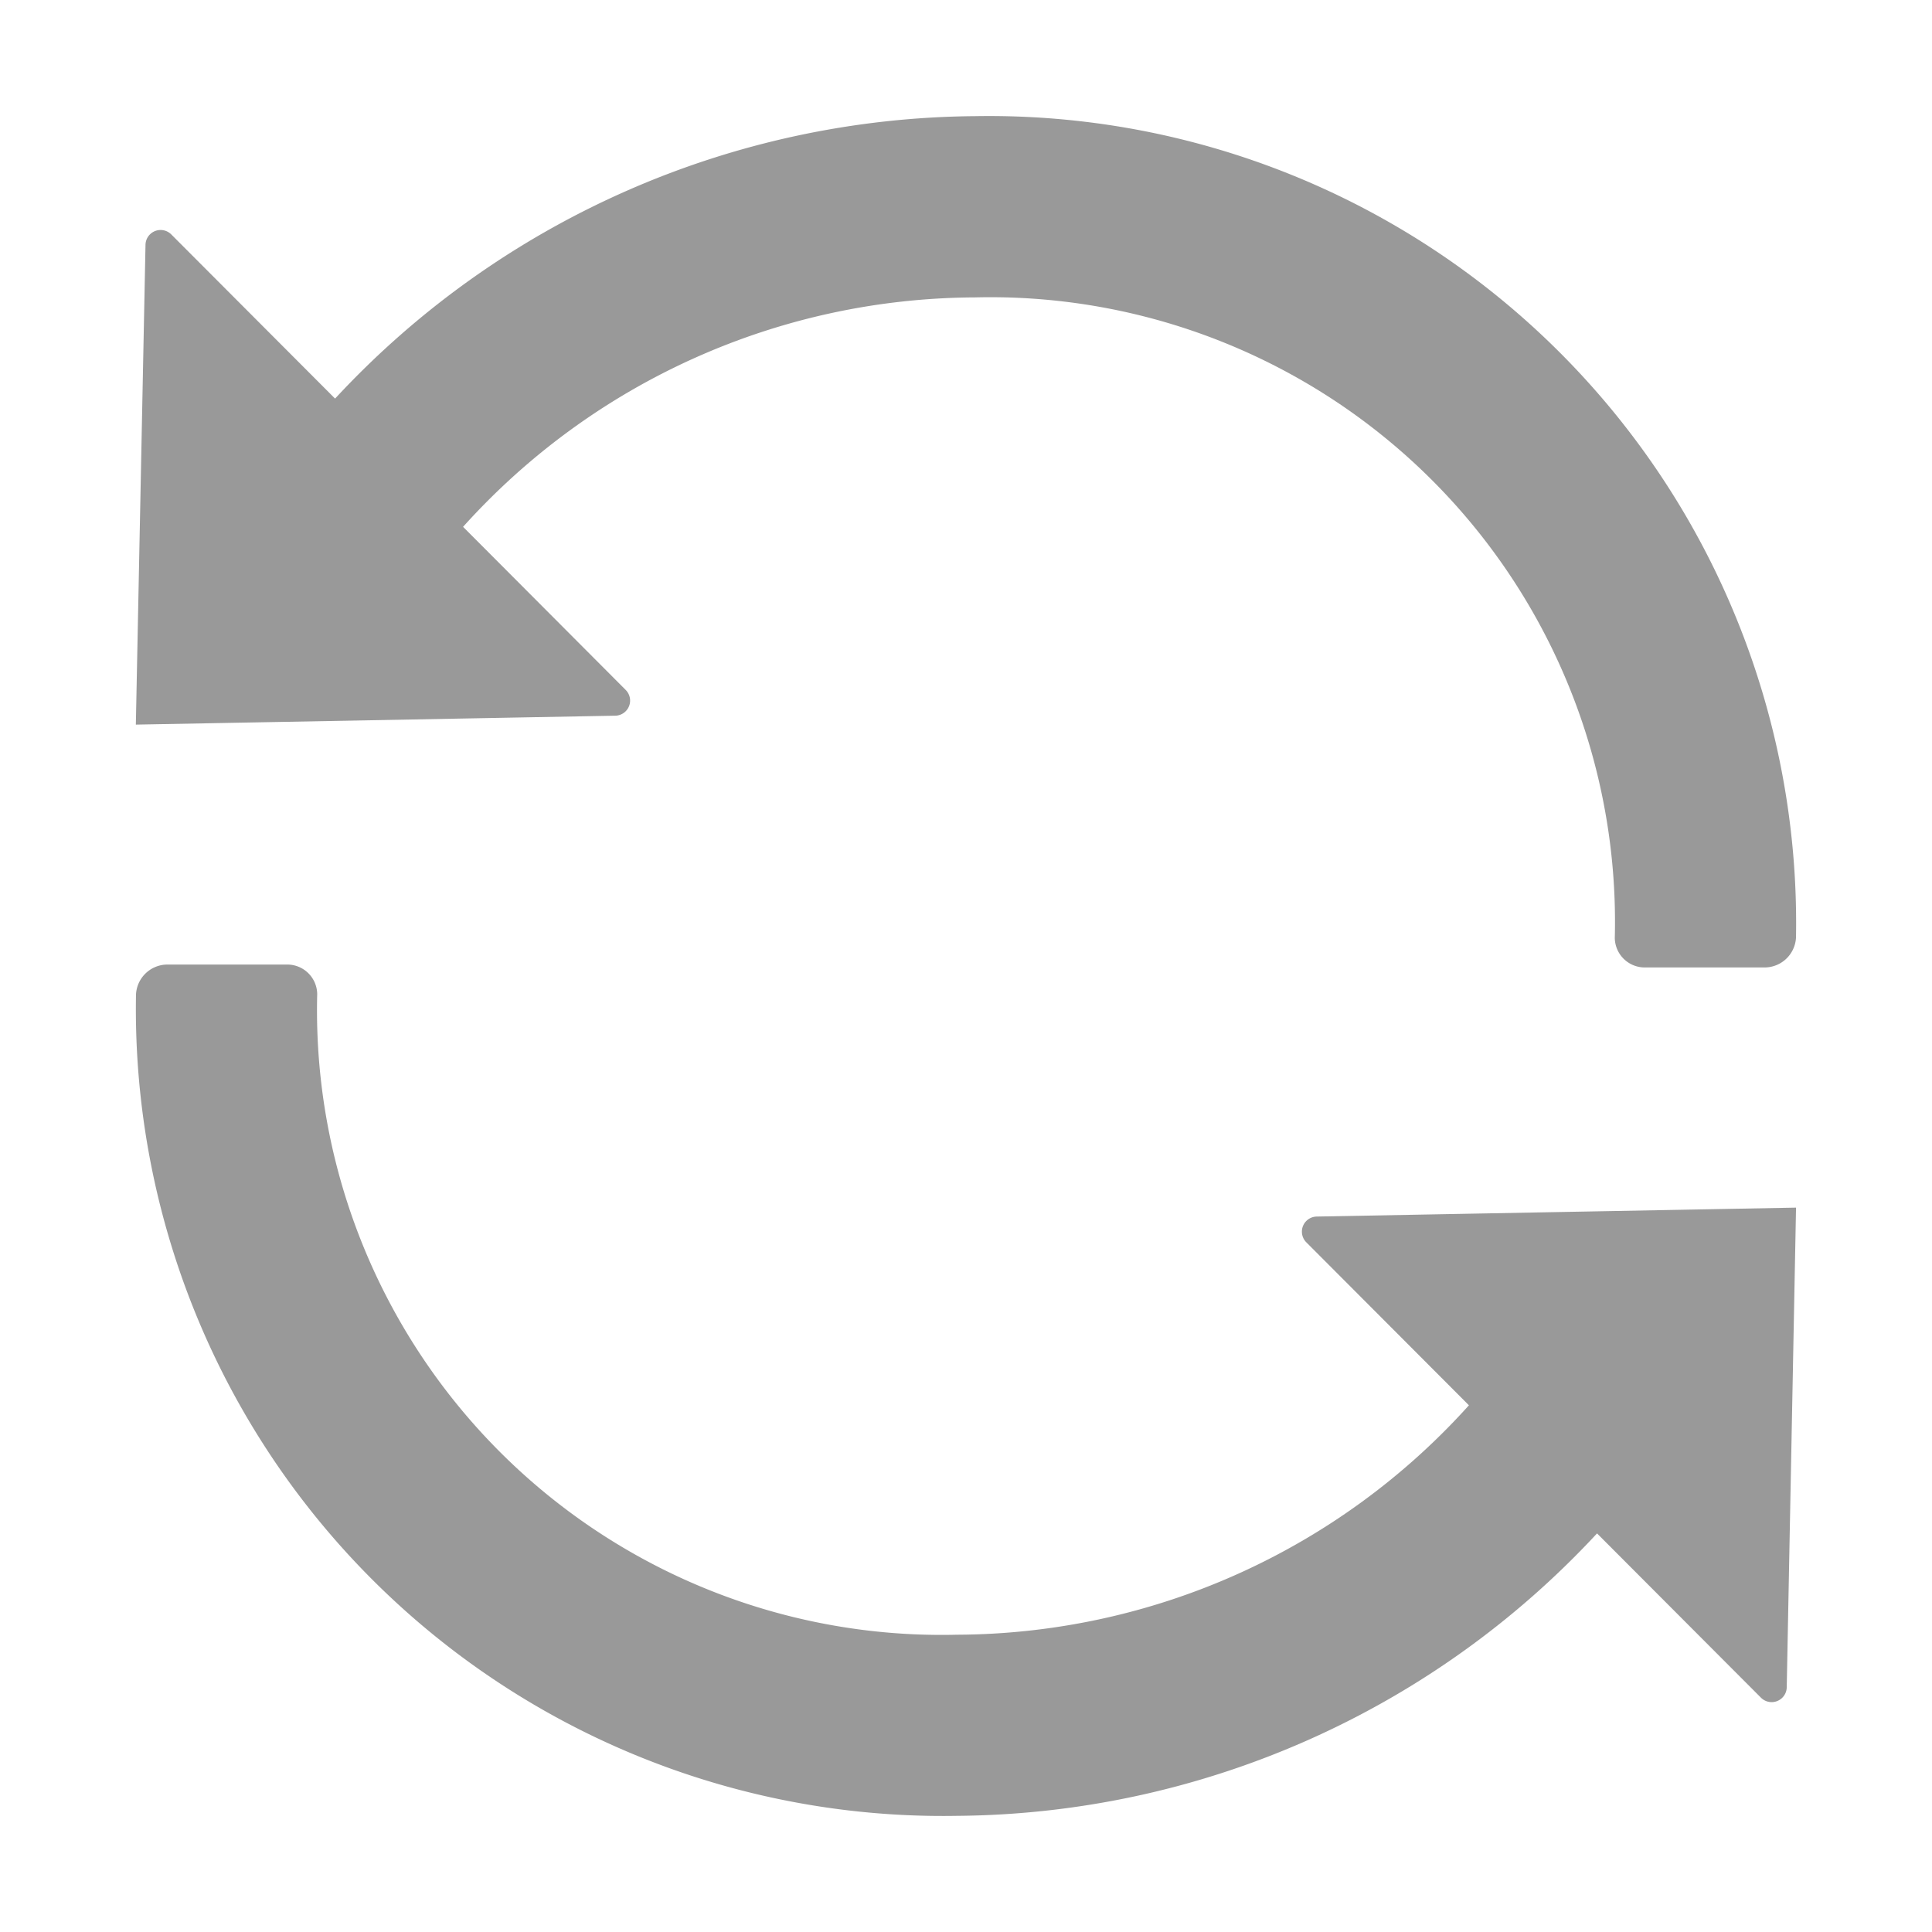 <?xml version="1.0" encoding="UTF-8" standalone="no"?>
<svg
   xmlns:dc="http://purl.org/dc/elements/1.1/"
   xmlns:cc="http://creativecommons.org/ns#"
   xmlns:rdf="http://www.w3.org/1999/02/22-rdf-syntax-ns#"
   xmlns:svg="http://www.w3.org/2000/svg"
   xmlns="http://www.w3.org/2000/svg"
   xmlns:sodipodi="http://sodipodi.sourceforge.net/DTD/sodipodi-0.dtd"
   xmlns:inkscape="http://www.inkscape.org/namespaces/inkscape"
   version="1.1"
   x="0px"
   y="0px"
   viewBox="0 0 16 16"
   enable-background="new 0 0 100 100"
   xml:space="preserve"
   id="svg2"
   inkscape:version="0.92.2 (5c3e80d, 2017-08-06)"
   sodipodi:docname="gs-auto-updates-on-symbolic.svg"
   width="16"
   height="16"><defs
     id="defs8"><style
       id="style1015">.a{fill:#999;}.b{fill:none;}</style></defs><sodipodi:namedview
     pagecolor="#ffffff"
     bordercolor="#666666"
     borderopacity="1"
     objecttolerance="10"
     gridtolerance="10"
     guidetolerance="10"
     inkscape:pageopacity="0"
     inkscape:pageshadow="2"
     inkscape:window-width="1920"
     inkscape:window-height="1053"
     id="namedview6"
     showgrid="false"
     inkscape:zoom="37.76"
     inkscape:cx="10.895116"
     inkscape:cy="6.6350295"
     inkscape:window-x="0"
     inkscape:window-y="27"
     inkscape:window-maximized="1"
     inkscape:current-layer="svg2" /><path
     style="fill:#999999"
     inkscape:connector-curvature="0"
     class="a"
     d="m 5.182,5.714 -1.347,-1.351 a 5.733,5.733 0 0 1 4.238,-1.9 5.173,5.173 0 0 1 5.3,5.305 0.248,0.248 0 0 0 0.244,0.244 h 1 a 0.261,0.261 0 0 0 0.257,-0.265 6.684,6.684 0 0 0 -6.801,-6.785 7.3,7.3 0 0 0 -5.298,2.339 l -1.357,-1.36 a 0.125,0.125 0 0 0 -0.213,0.086 l -0.08,3.974 3.971,-0.074 a 0.125,0.125 0 0 0 0.086,-0.213 z"
     id="path1021" /><path
     style="fill:#999999"
     inkscape:connector-curvature="0"
     class="a"
     d="m 10.904,10.075 a 0.125,0.125 0 0 0 -0.086,0.213 l 1.347,1.35 a 5.733,5.733 0 0 1 -4.238,1.9 5.173,5.173 0 0 1 -5.3,-5.305 0.248,0.248 0 0 0 -0.244,-0.245 h -1 a 0.261,0.261 0 0 0 -0.257,0.265 6.684,6.684 0 0 0 6.8,6.785 7.3,7.3 0 0 0 5.3,-2.339 l 1.357,1.36 a 0.125,0.125 0 0 0 0.214,-0.086 l 0.077,-3.972 z"
     id="path1023" /></svg>